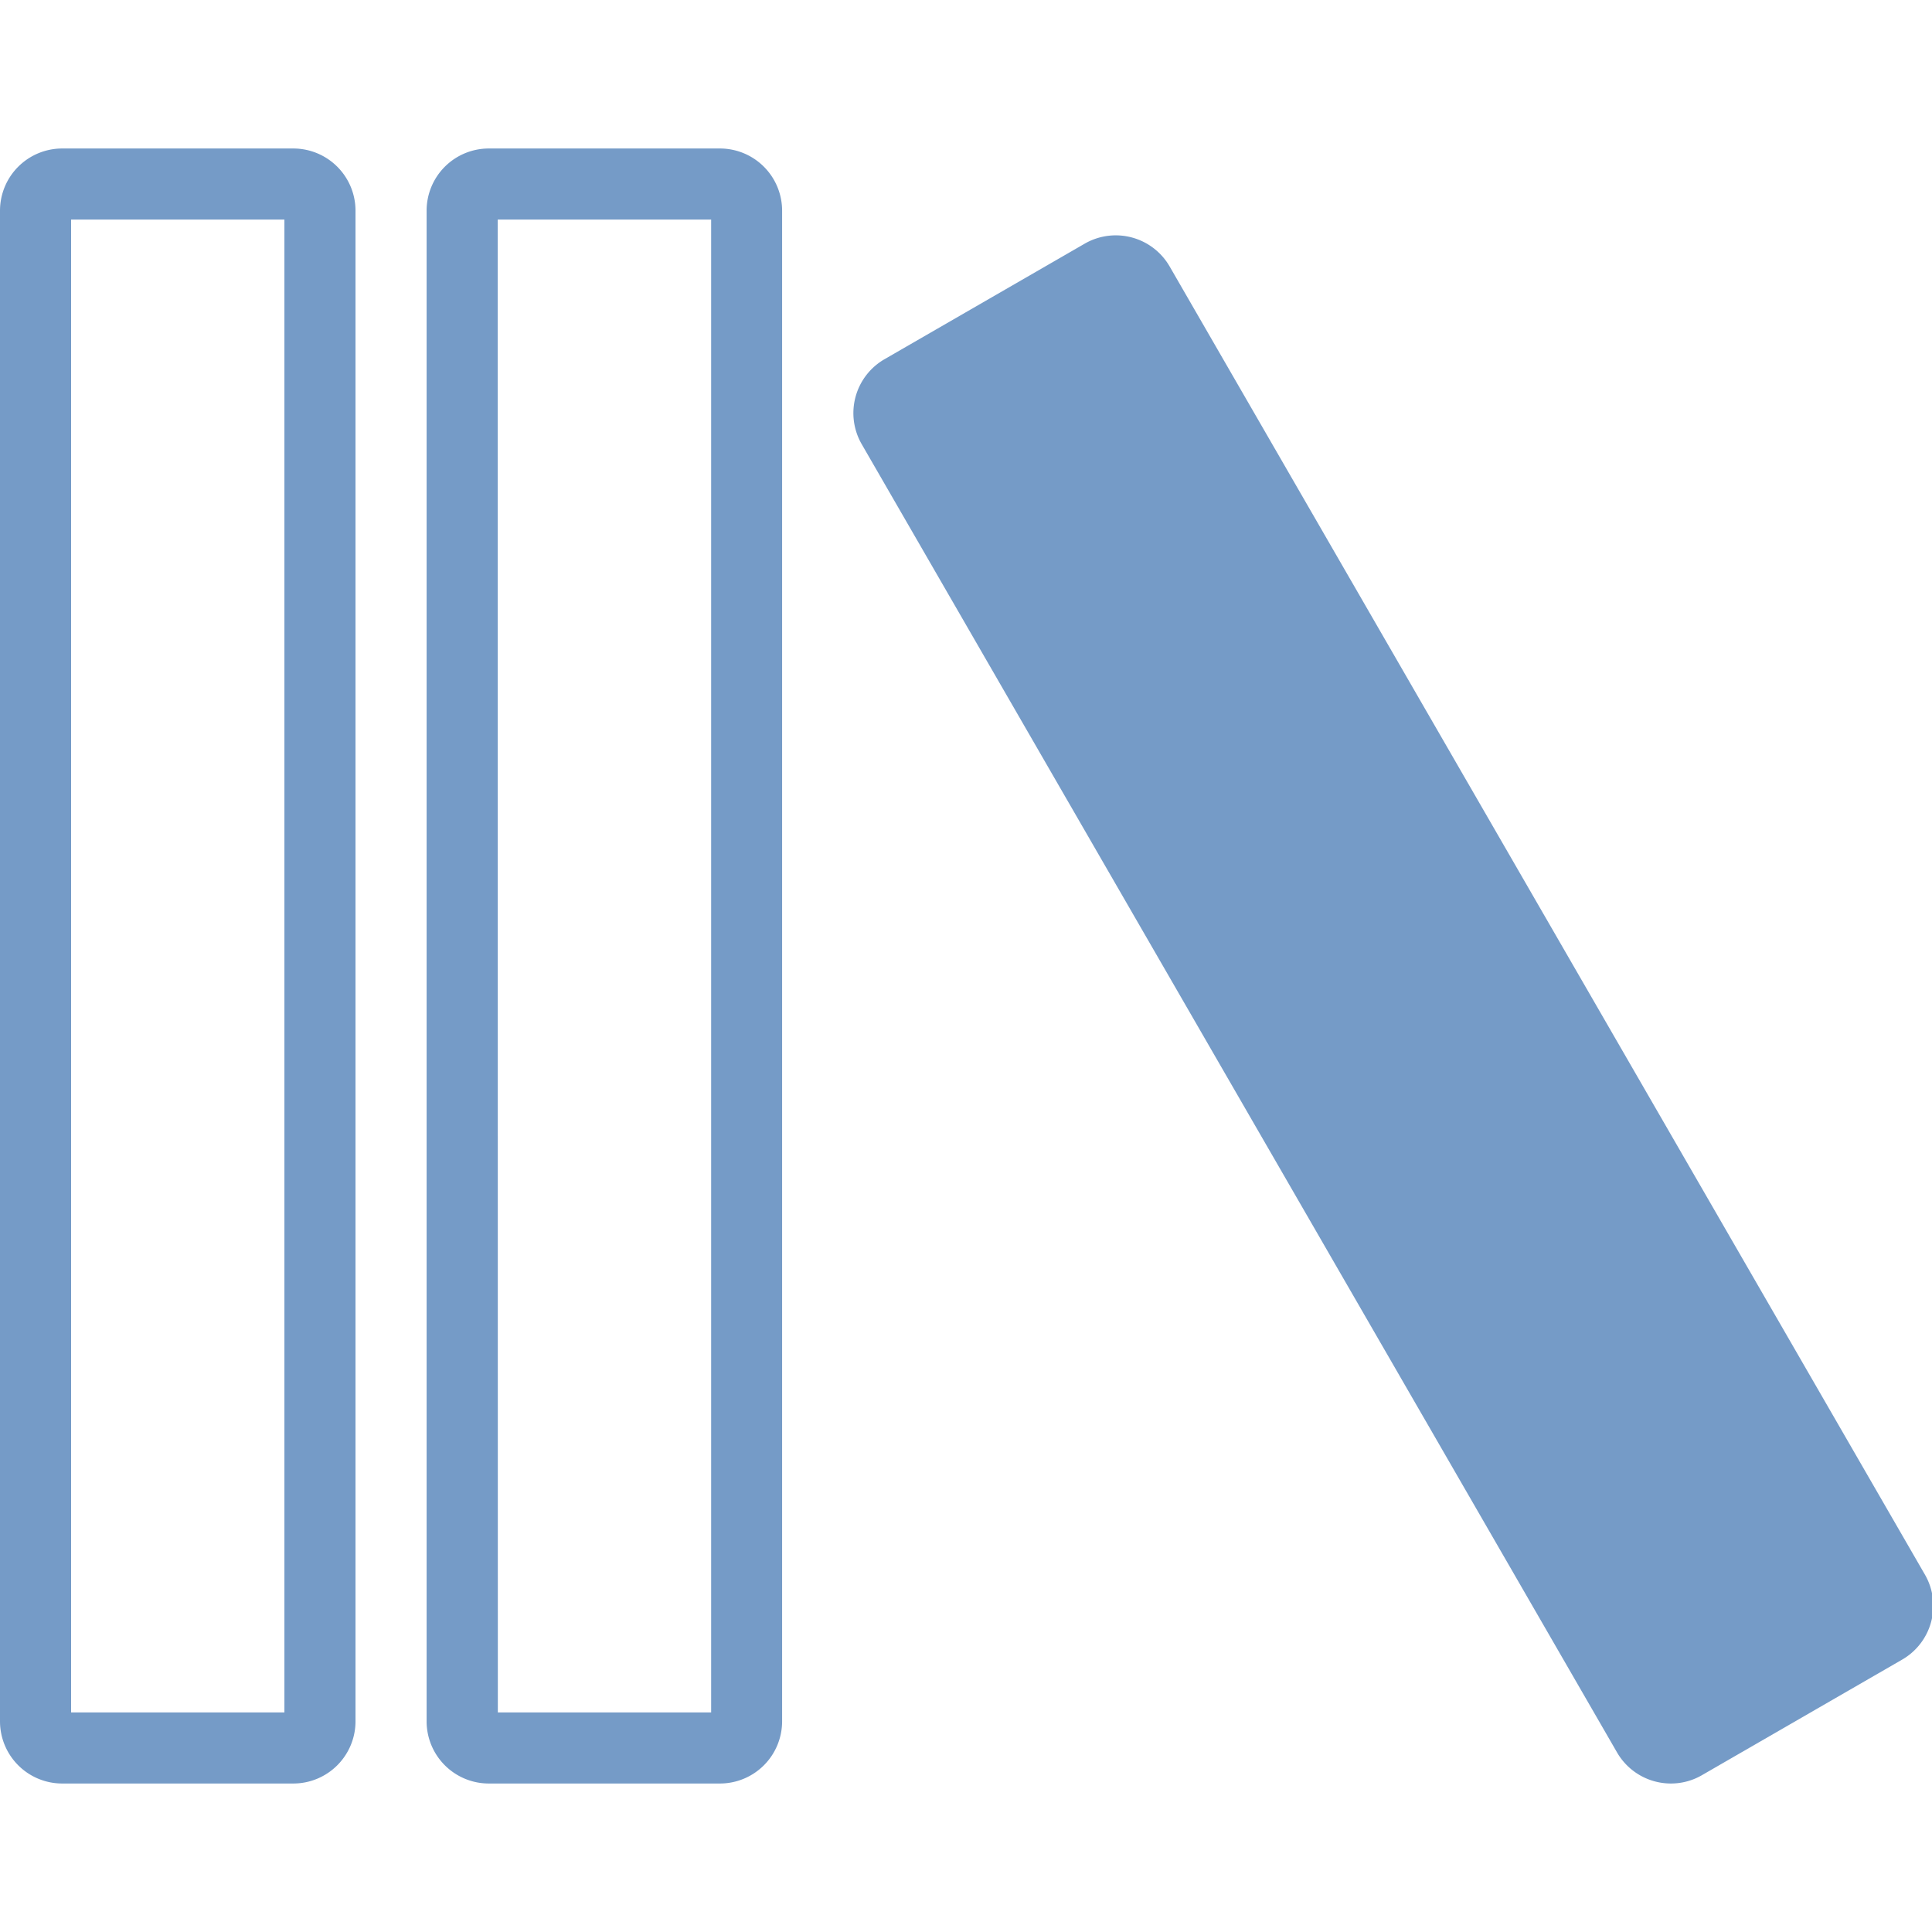 <svg t="1683615186958" class="icon" viewBox="0 0 1210 1024" version="1.1" xmlns="http://www.w3.org/2000/svg" p-id="3364" width="200" height="200"><path d="M183.687 1024H38.964a38.964 38.964 0 0 1-38.964-38.964V38.964A38.964 38.964 0 0 1 38.964 0h144.723a38.964 38.964 0 0 1 38.964 38.964v946.072a38.964 38.964 0 0 1-38.964 38.964z m-139.157-44.53h133.591V44.53H44.53zM450.952 1024H306.145a38.964 38.964 0 0 1-38.964-38.964V38.964a38.964 38.964 0 0 1 38.964-38.964h144.723a38.964 38.964 0 0 1 38.964 38.964v946.072a38.964 38.964 0 0 1-38.88 38.964z m-139.157-44.53h133.591V44.53H311.711z" fill="#759bc7" p-id="3365"></path><path d="M550.62 159.604l154.281-89.074 489.735 848.246-154.281 89.074-489.735-848.246Z" fill="#759bc7" p-id="3366"></path><path d="M1046.529 1024a38.964 38.964 0 0 1-33.801-19.482L539.692 185.204a38.964 38.964 0 0 1 14.264-53.228l125.366-72.362a38.964 38.964 0 0 1 53.214 14.264l473.036 819.3a38.964 38.964 0 0 1-14.264 53.228l-125.366 72.362a38.672 38.672 0 0 1-19.412 5.232z m-465.494-856.232L1048.505 977.438l115.723-66.795L696.759 100.944z" fill="#759bc7" p-id="3367"></path></svg>

